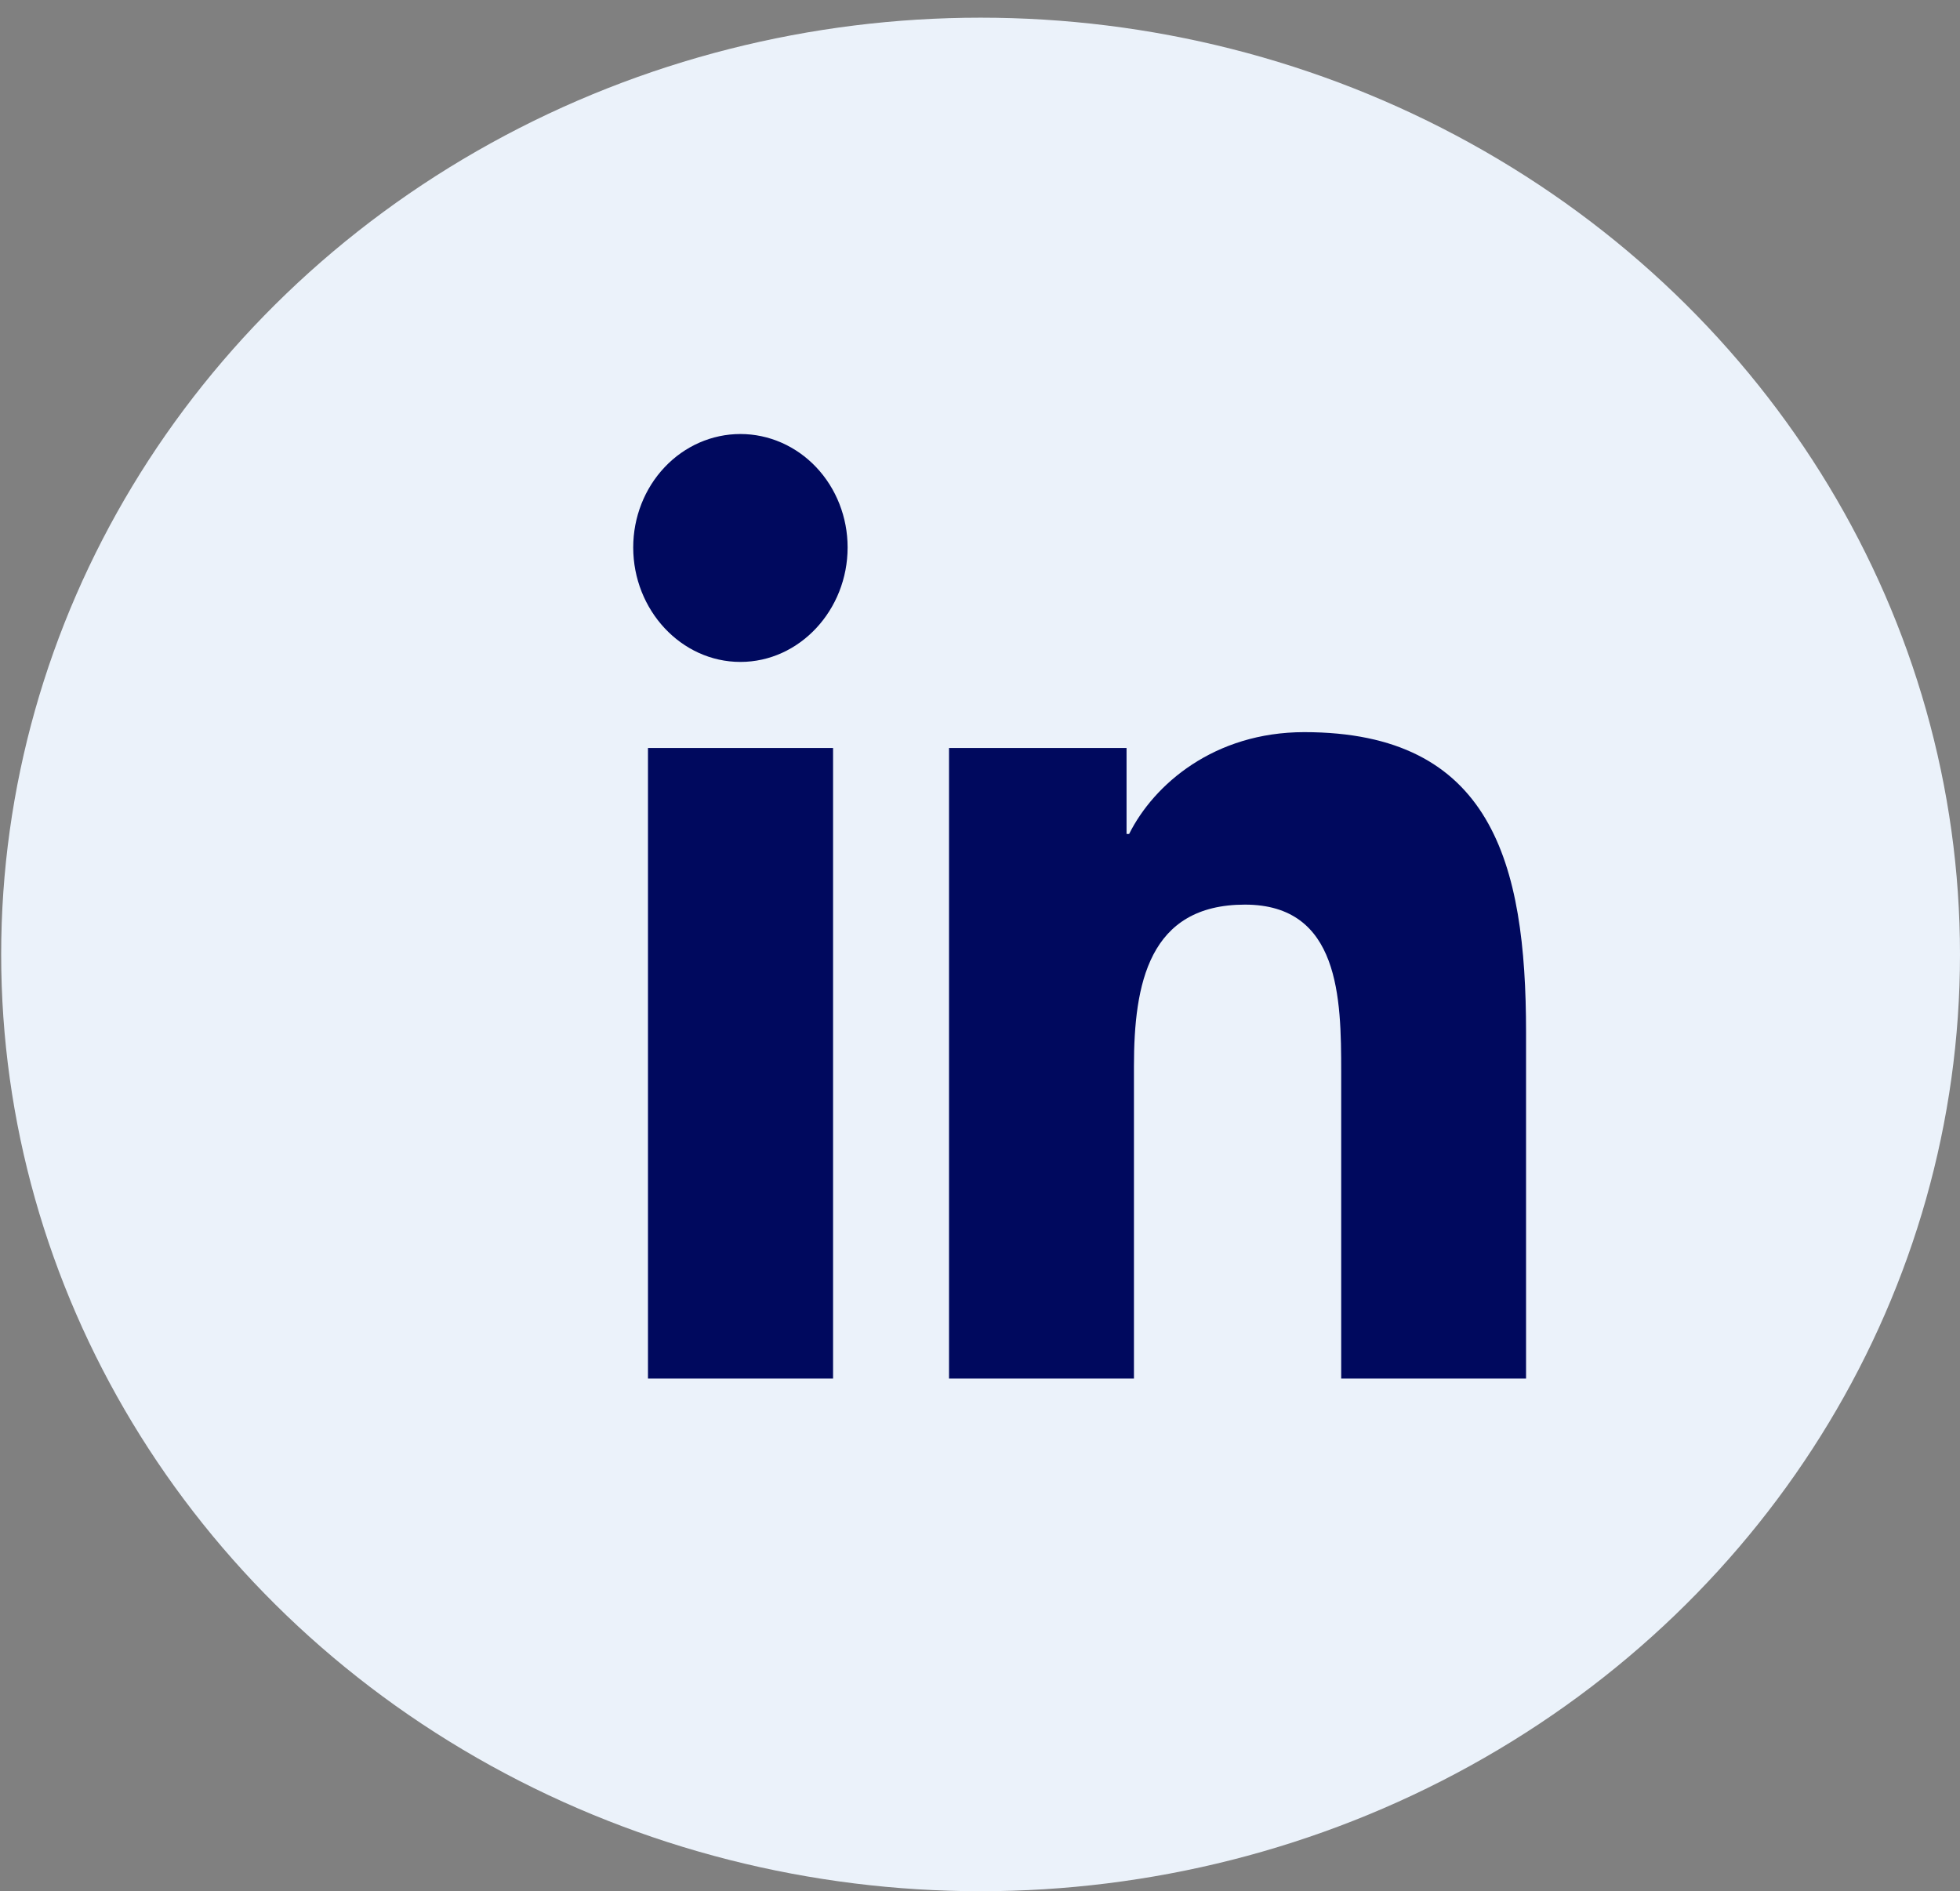 <svg width="57" height="55" viewBox="0 0 57 55" fill="none" xmlns="http://www.w3.org/2000/svg">
<rect x="0" y="0" width="57" height="55" fill="#808080" stroke="none"/>
<ellipse cx="28.517" cy="27.757" rx="28.483" ry="27.243" fill="#EBF2FA"/>
<path d="M24.227 40.092H18.844V21.752H24.227V40.092ZM21.532 19.25C19.811 19.25 18.415 17.741 18.415 15.92C18.415 15.045 18.743 14.207 19.328 13.588C19.912 12.969 20.705 12.622 21.532 12.622C22.359 12.622 23.152 12.969 23.737 13.588C24.322 14.207 24.65 15.045 24.65 15.92C24.65 17.741 23.253 19.25 21.532 19.25ZM44.375 40.092H39.004V31.164C39.004 29.036 38.963 26.308 36.205 26.308C33.406 26.308 32.977 28.619 32.977 31.011V40.092H27.599V21.752H32.762V24.253H32.837C33.556 22.812 35.311 21.292 37.93 21.292C43.378 21.292 44.38 25.087 44.38 30.017V40.092H44.375Z" fill="#00095E"/>
</svg>

